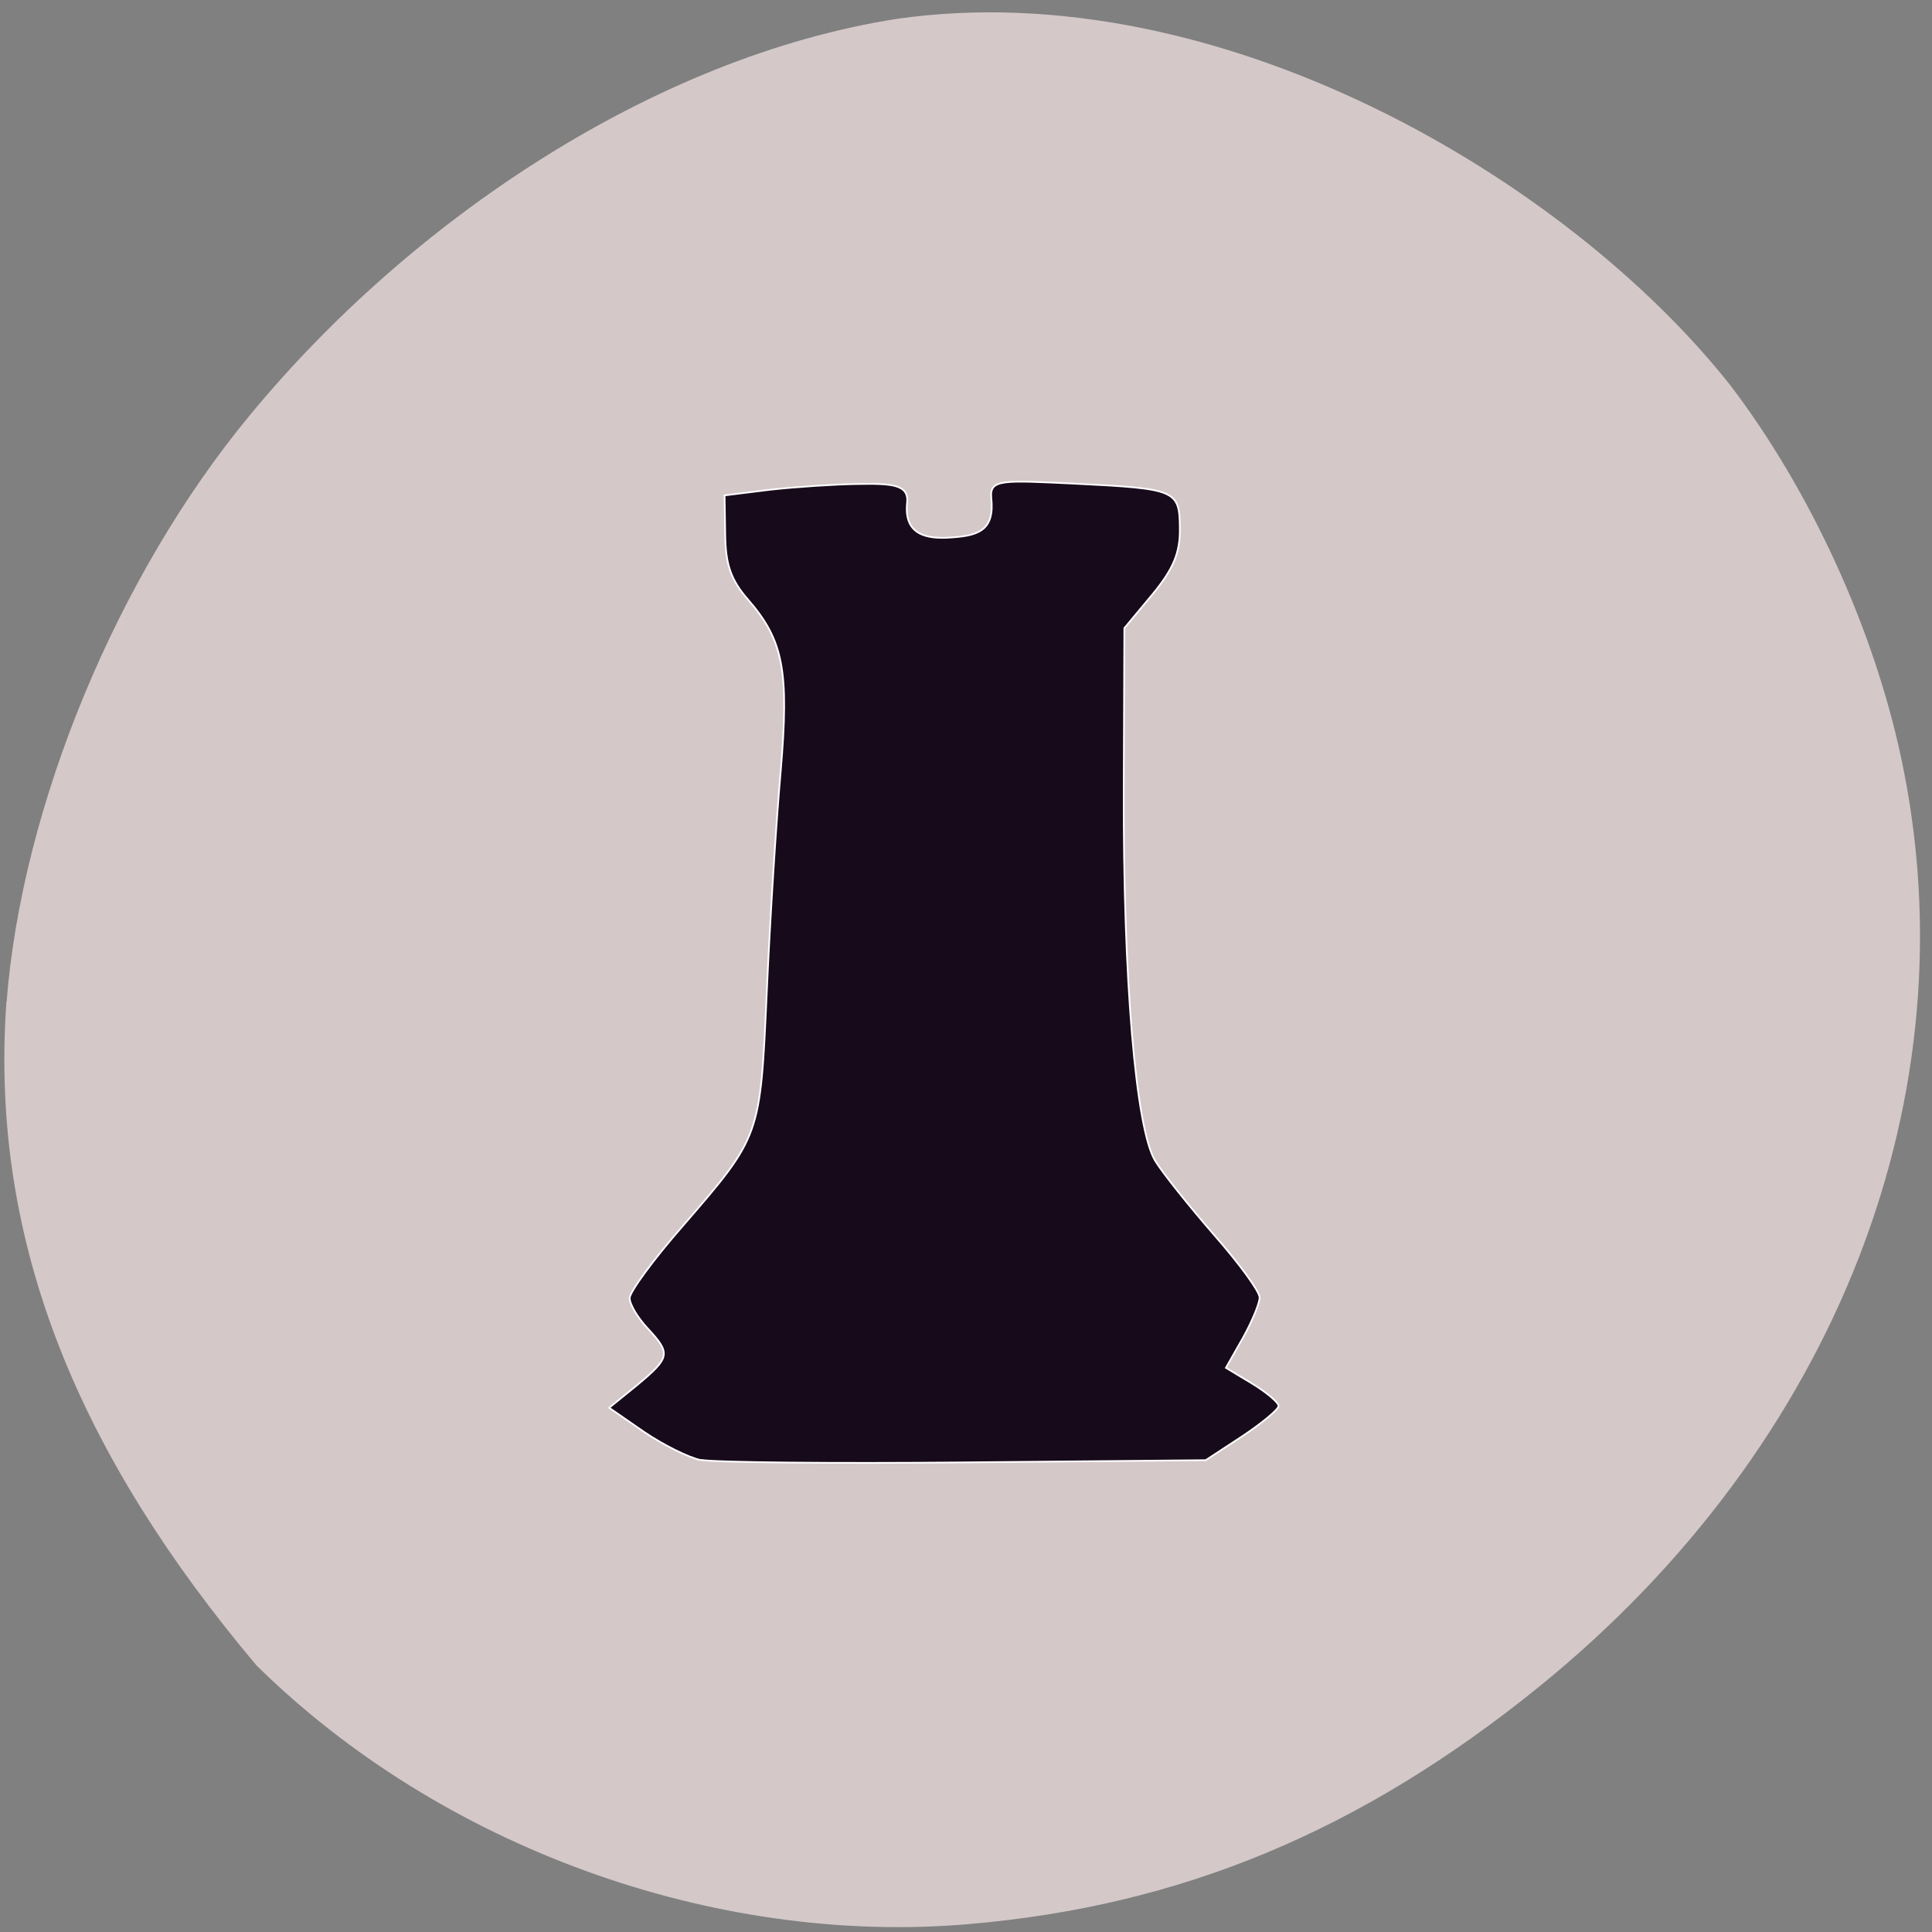 <svg xmlns="http://www.w3.org/2000/svg" viewBox="0 0 24 24"><rect x="0" y="0" width="24" height="24" fill="#808080" stroke="none"/><path d="m 0.082 12.445 c 0.191 -2.441 1.375 -5.297 3.02 -7.285 c 1.996 -2.422 5.02 -4.453 8.04 -4.926 c 3.988 -0.57 8.316 1.977 10.352 4.551 c 0.988 1.297 1.777 3.01 2.121 4.621 c 0.898 4.188 -0.801 8.551 -4.496 11.547 c -2.215 1.793 -4.445 2.723 -7.086 2.949 c -3.168 0.273 -6.563 -0.961 -8.848 -3.215 c -2.156 -2.563 -3.324 -5.199 -3.105 -8.246" fill="#d4c8c9"/><path d="m 92.63 192.96 c -1.625 -0.333 -5.04 -2.042 -7.542 -3.75 l -4.583 -3.167 l 3.75 -3.042 c 4.333 -3.625 4.417 -4.125 1.333 -7.458 c -1.292 -1.375 -2.375 -3.167 -2.375 -4 c 0 -0.792 3.125 -5.083 6.958 -9.458 c 10.375 -12 10.292 -11.792 11.167 -31.12 c 0.417 -9.417 1.25 -22.5 1.833 -29.04 c 1.125 -13.292 0.375 -17.292 -4.333 -22.708 c -2.25 -2.583 -2.958 -4.625 -3 -8.583 l -0.083 -5.167 l 6.04 -0.75 c 3.375 -0.375 8.458 -0.708 11.375 -0.75 c 4.583 -0.083 6.958 0 6.708 2.458 c -0.458 4.208 2.458 4.917 6.125 4.583 c 3.292 -0.25 5.458 -0.958 5 -5.167 c -0.25 -2.542 1.417 -2.375 11.125 -1.917 c 13.333 0.667 13.75 0.833 13.792 5.917 c 0.042 3.167 -0.833 5.333 -3.625 8.708 l -3.708 4.458 l -0.083 21.17 c -0.083 25.08 1.583 45.04 4.167 49.25 c 1 1.625 4.5 6 7.792 9.792 c 3.292 3.75 6 7.458 6 8.25 c 0 0.75 -1 3.167 -2.208 5.333 l -2.25 3.958 l 3.458 2.083 c 1.917 1.167 3.5 2.5 3.5 2.958 c 0 0.458 -2.167 2.25 -4.792 4 l -4.833 3.167 l -31.833 0.292 c -17.542 0.167 -33.21 0 -34.875 -0.333" transform="scale(0.094)" fill="#170a1b" stroke="#fff" stroke-width="0.225"/></svg>